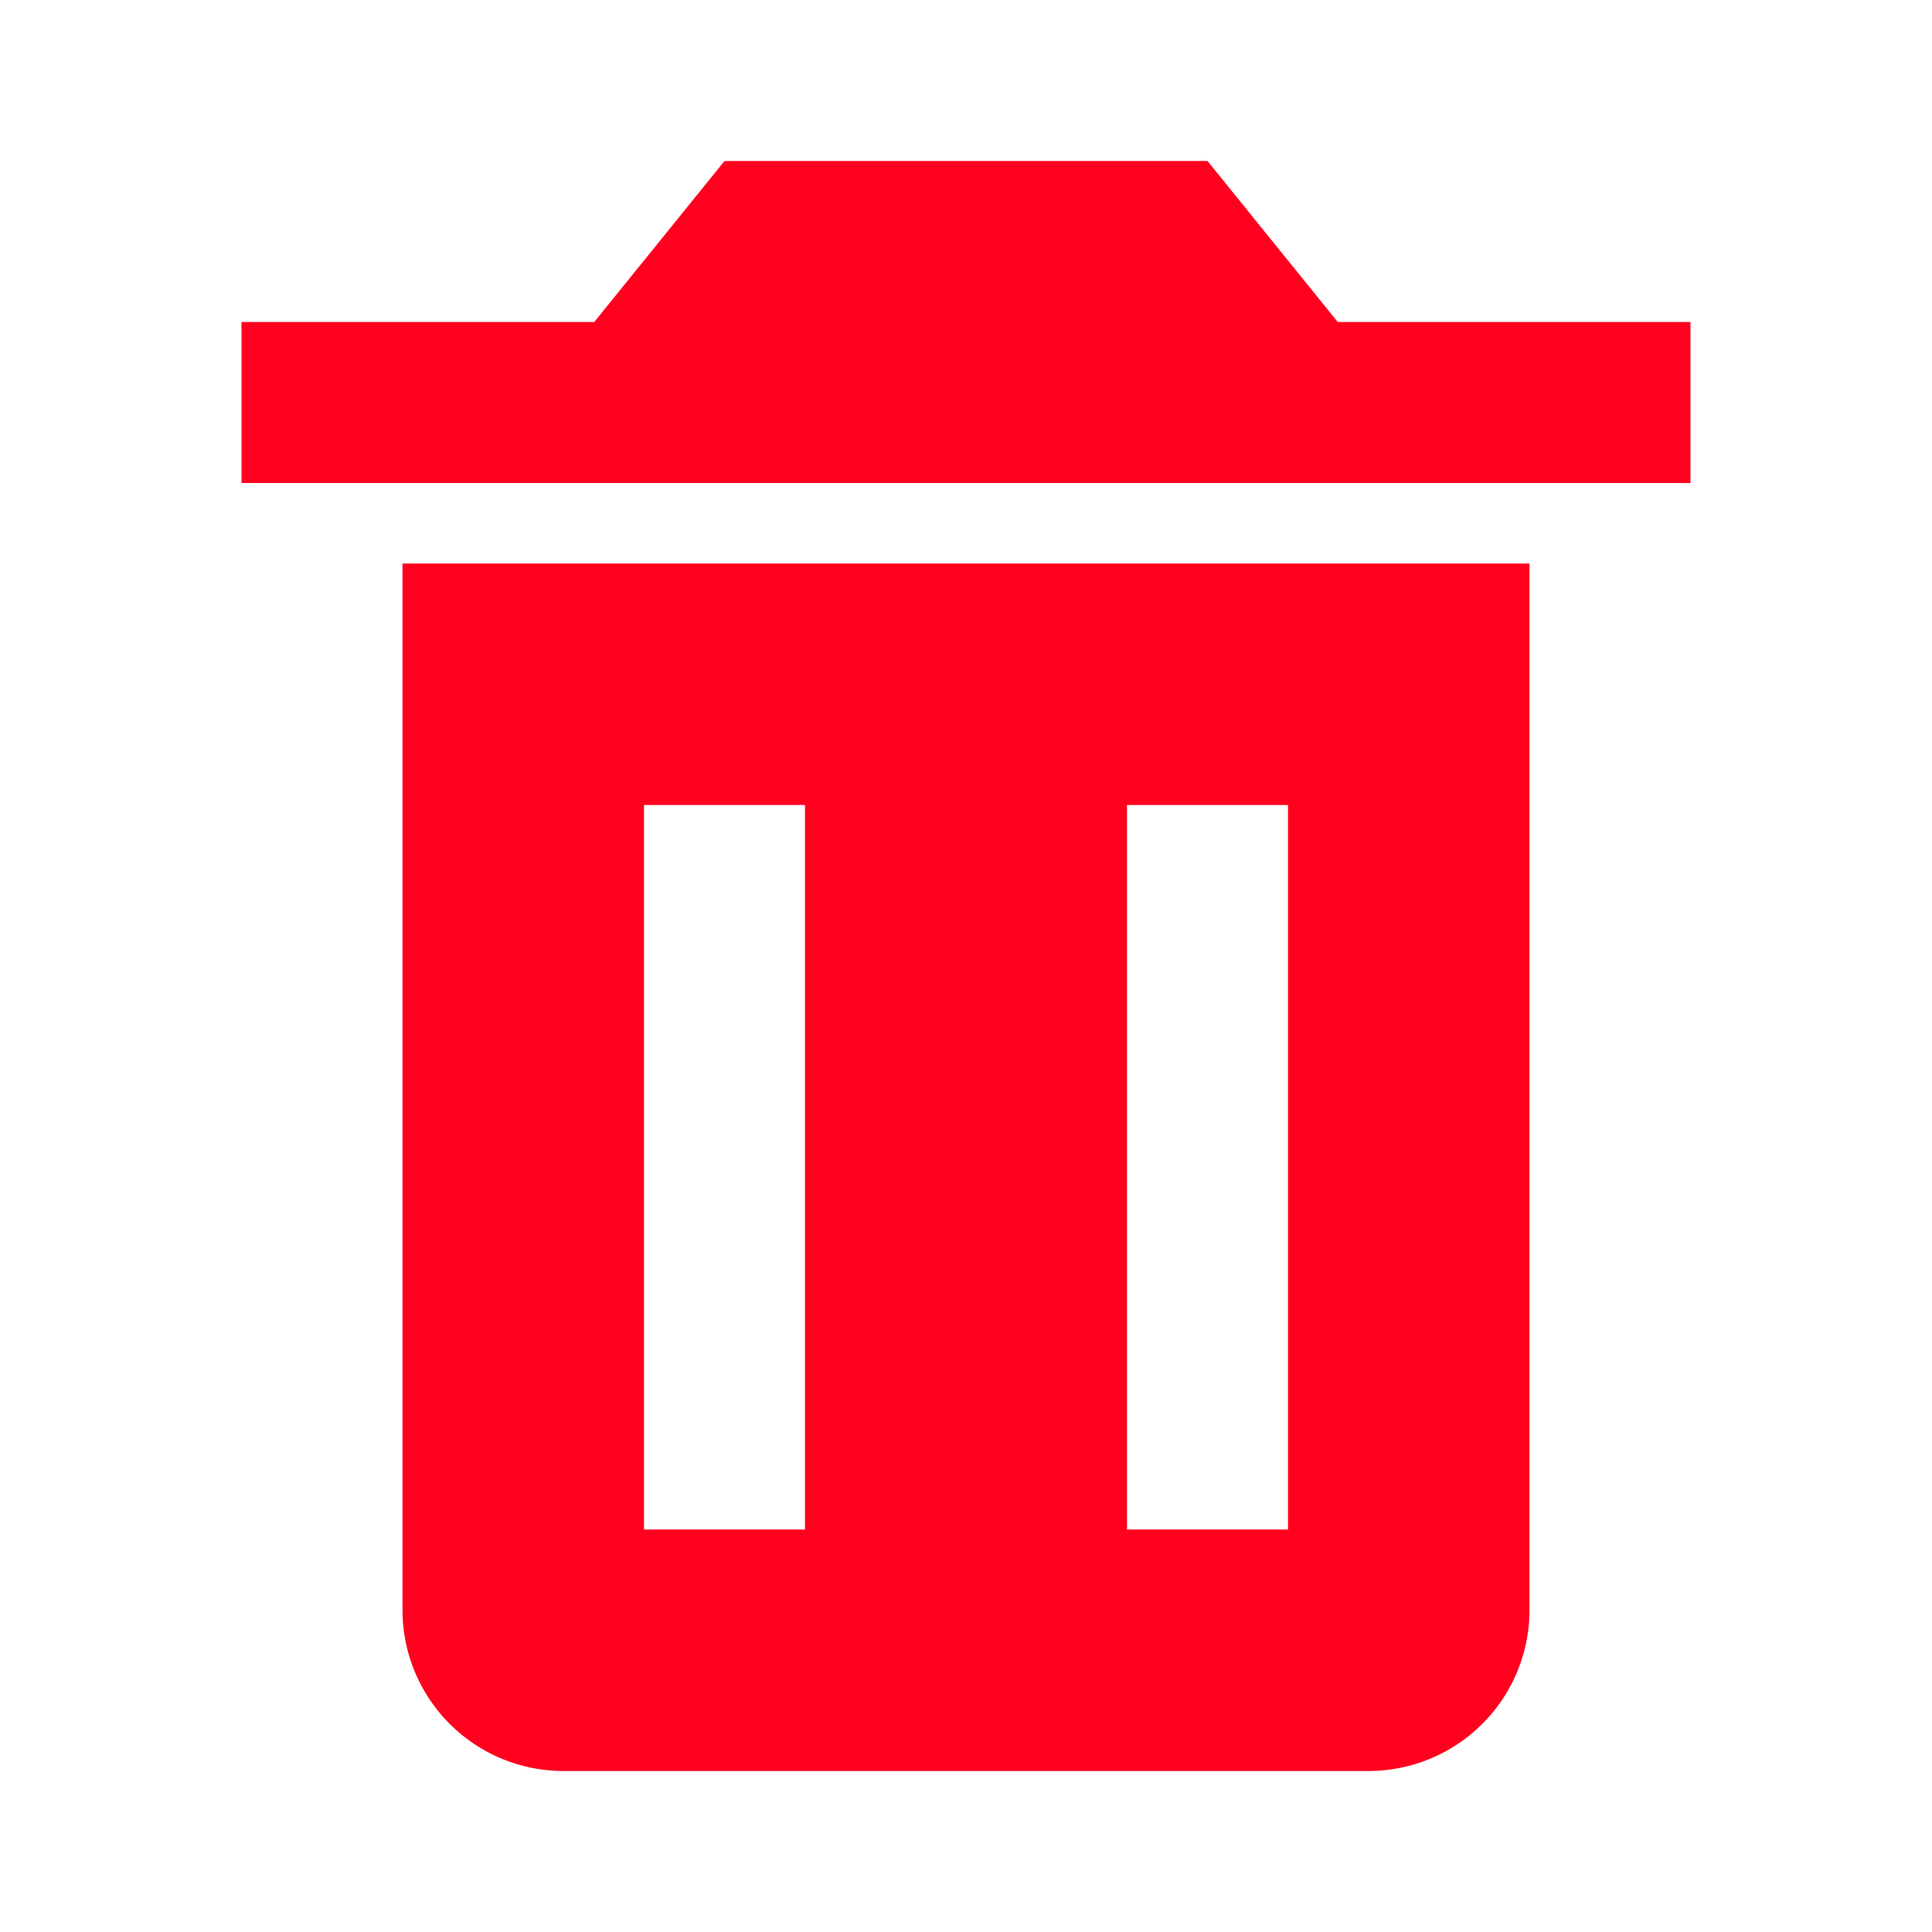 <svg xmlns="http://www.w3.org/2000/svg" width="24" height="24" viewBox="0 0 24 24" style="fill: rgba(255, 0, 31, 1);transform: ;msFilter:;"><path d="M6 7H5v13a2 2 0 0 0 2 2h10a2 2 0 0 0 2-2V7H6zm4 12H8v-9h2v9zm6 0h-2v-9h2v9zm.618-15L15 2H9L7.382 4H3v2h18V4z"></path></svg>